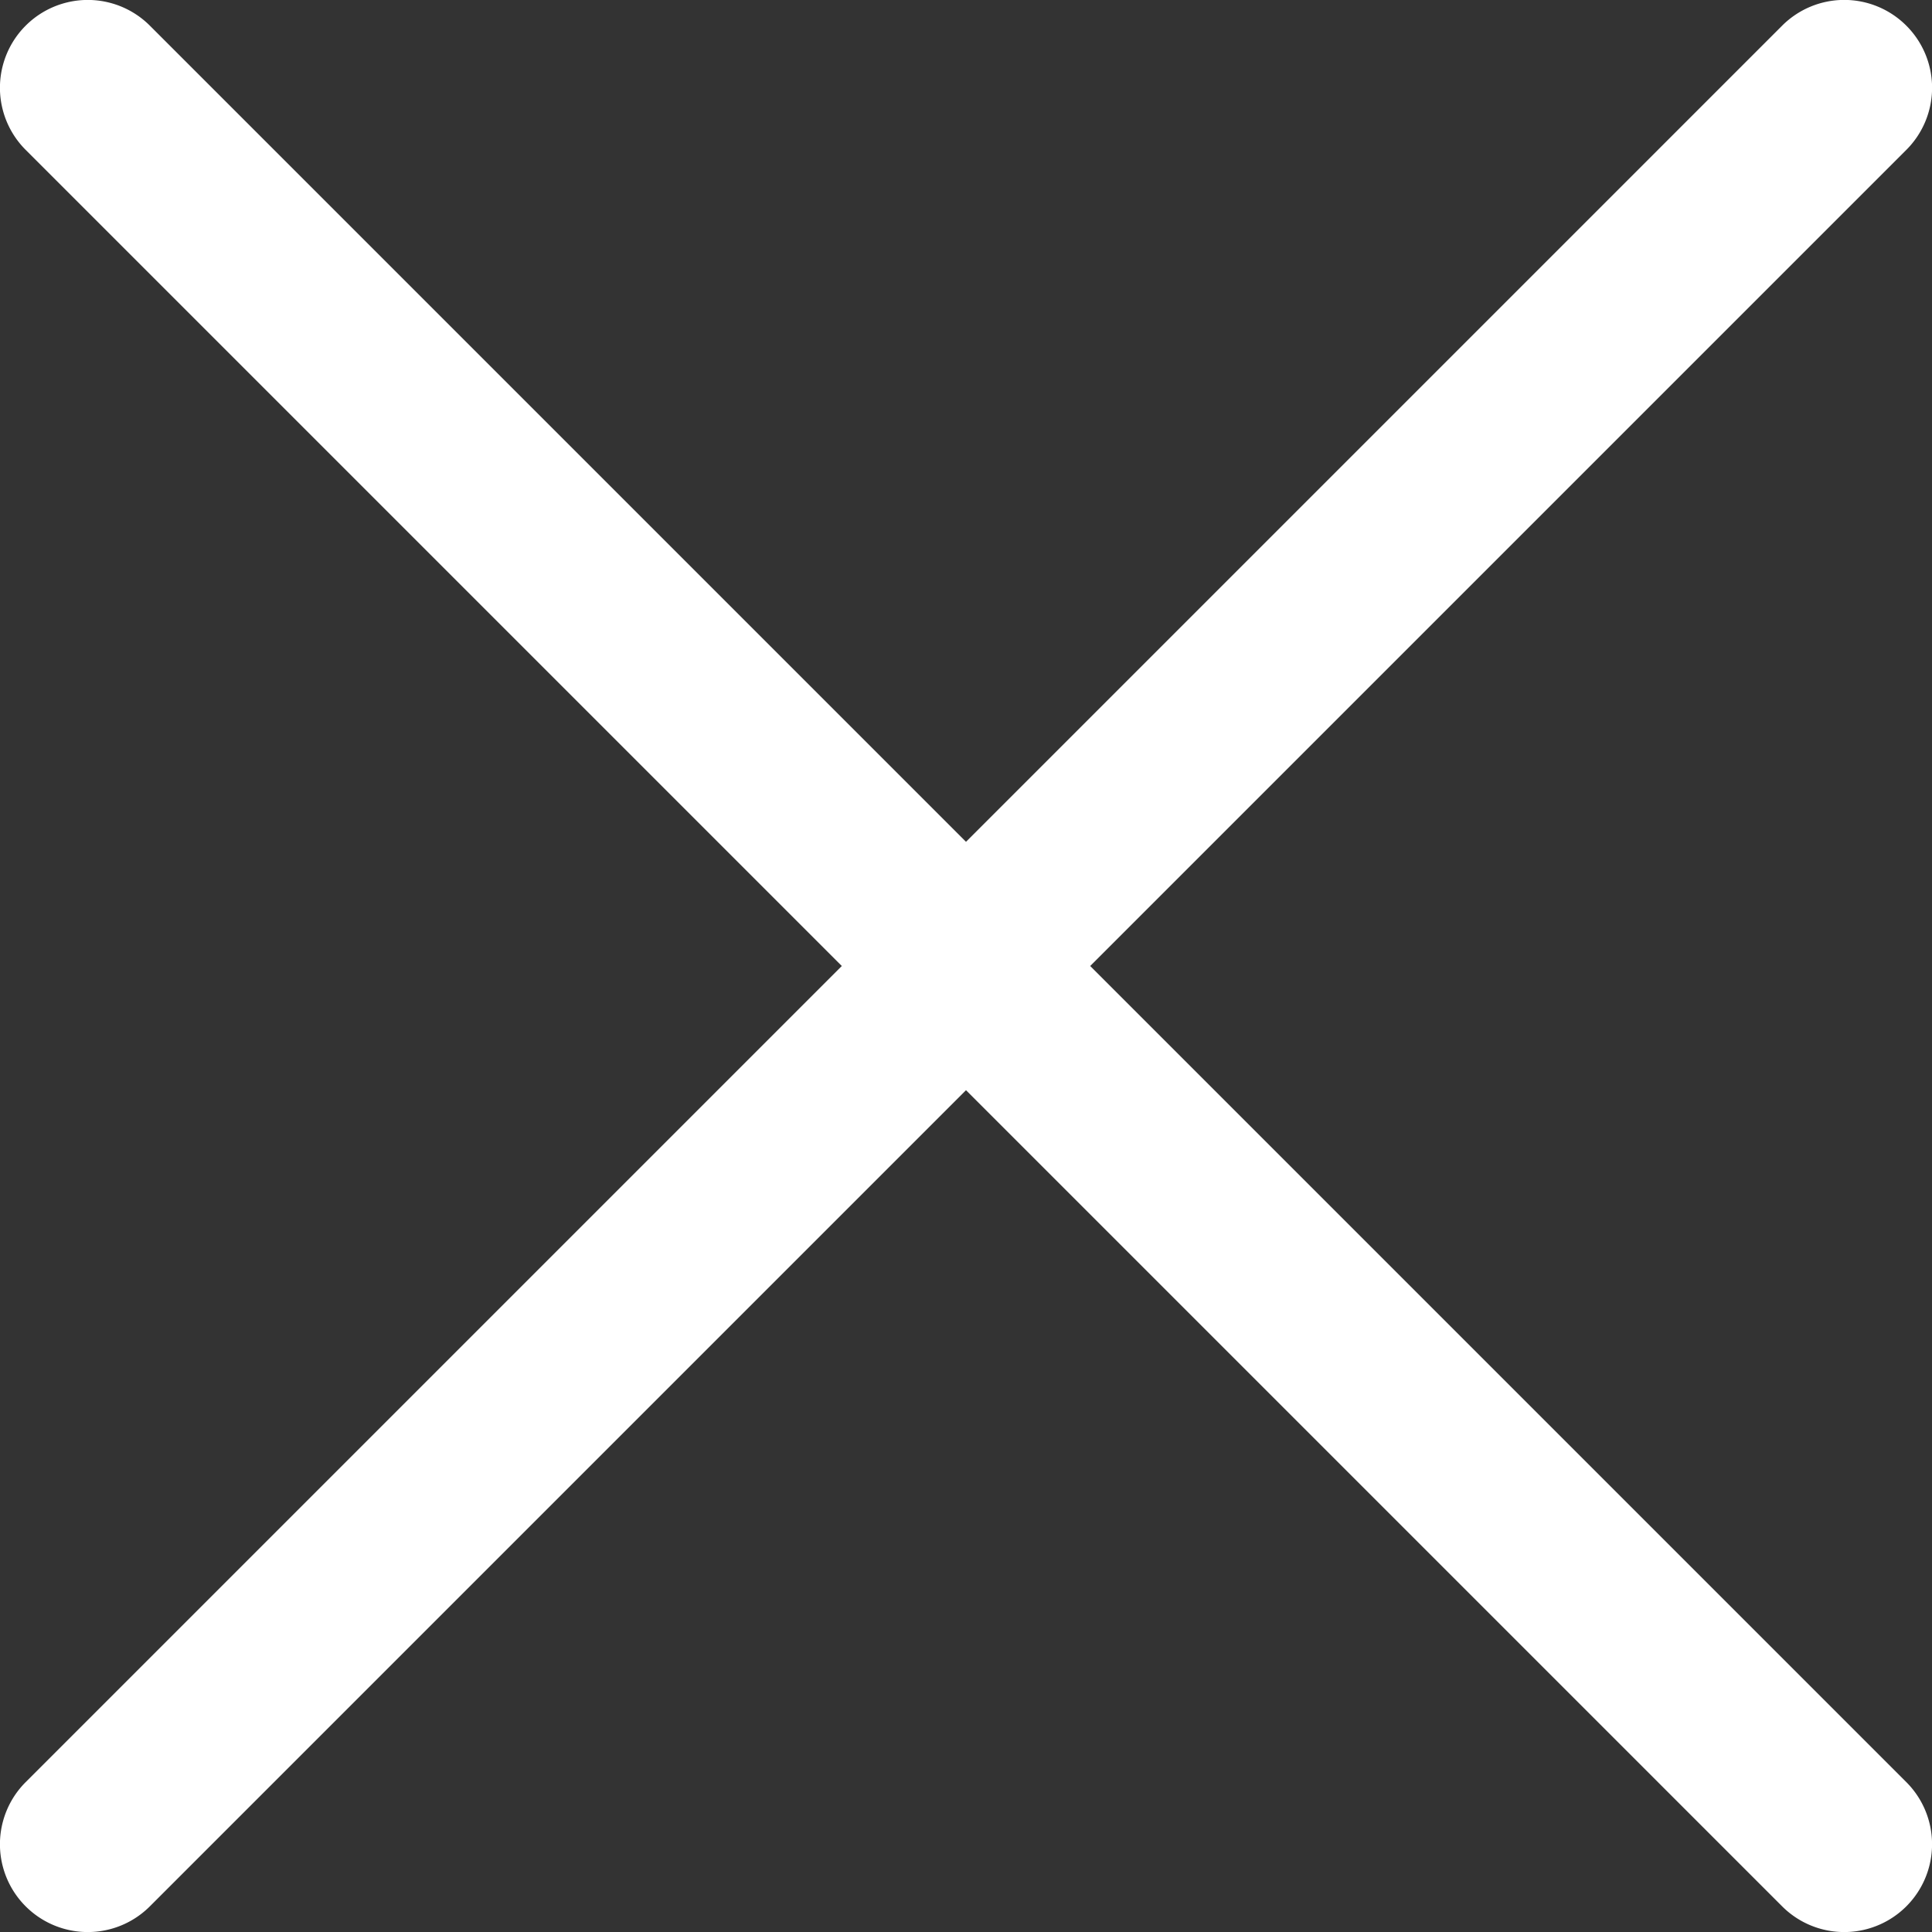 <svg width="14" height="14" viewBox="0 0 14 14" fill="none" xmlns="http://www.w3.org/2000/svg"><rect x="0" y="0" width="14" height="14" fill="#333333" stroke="none"/><path fill-rule="evenodd" clip-rule="evenodd" d="M13.814.186a.636.636 0 0 1 0 .9L7.9 7l5.914 5.914a.636.636 0 1 1-.9.9L7 7.9l-5.914 5.914a.636.636 0 0 1-.9-.9L6.1 7 .186 1.086a.636.636 0 1 1 .9-.9L7 6.1 12.914.186a.636.636 0 0 1 .9 0Z" fill="#fff"/></svg>